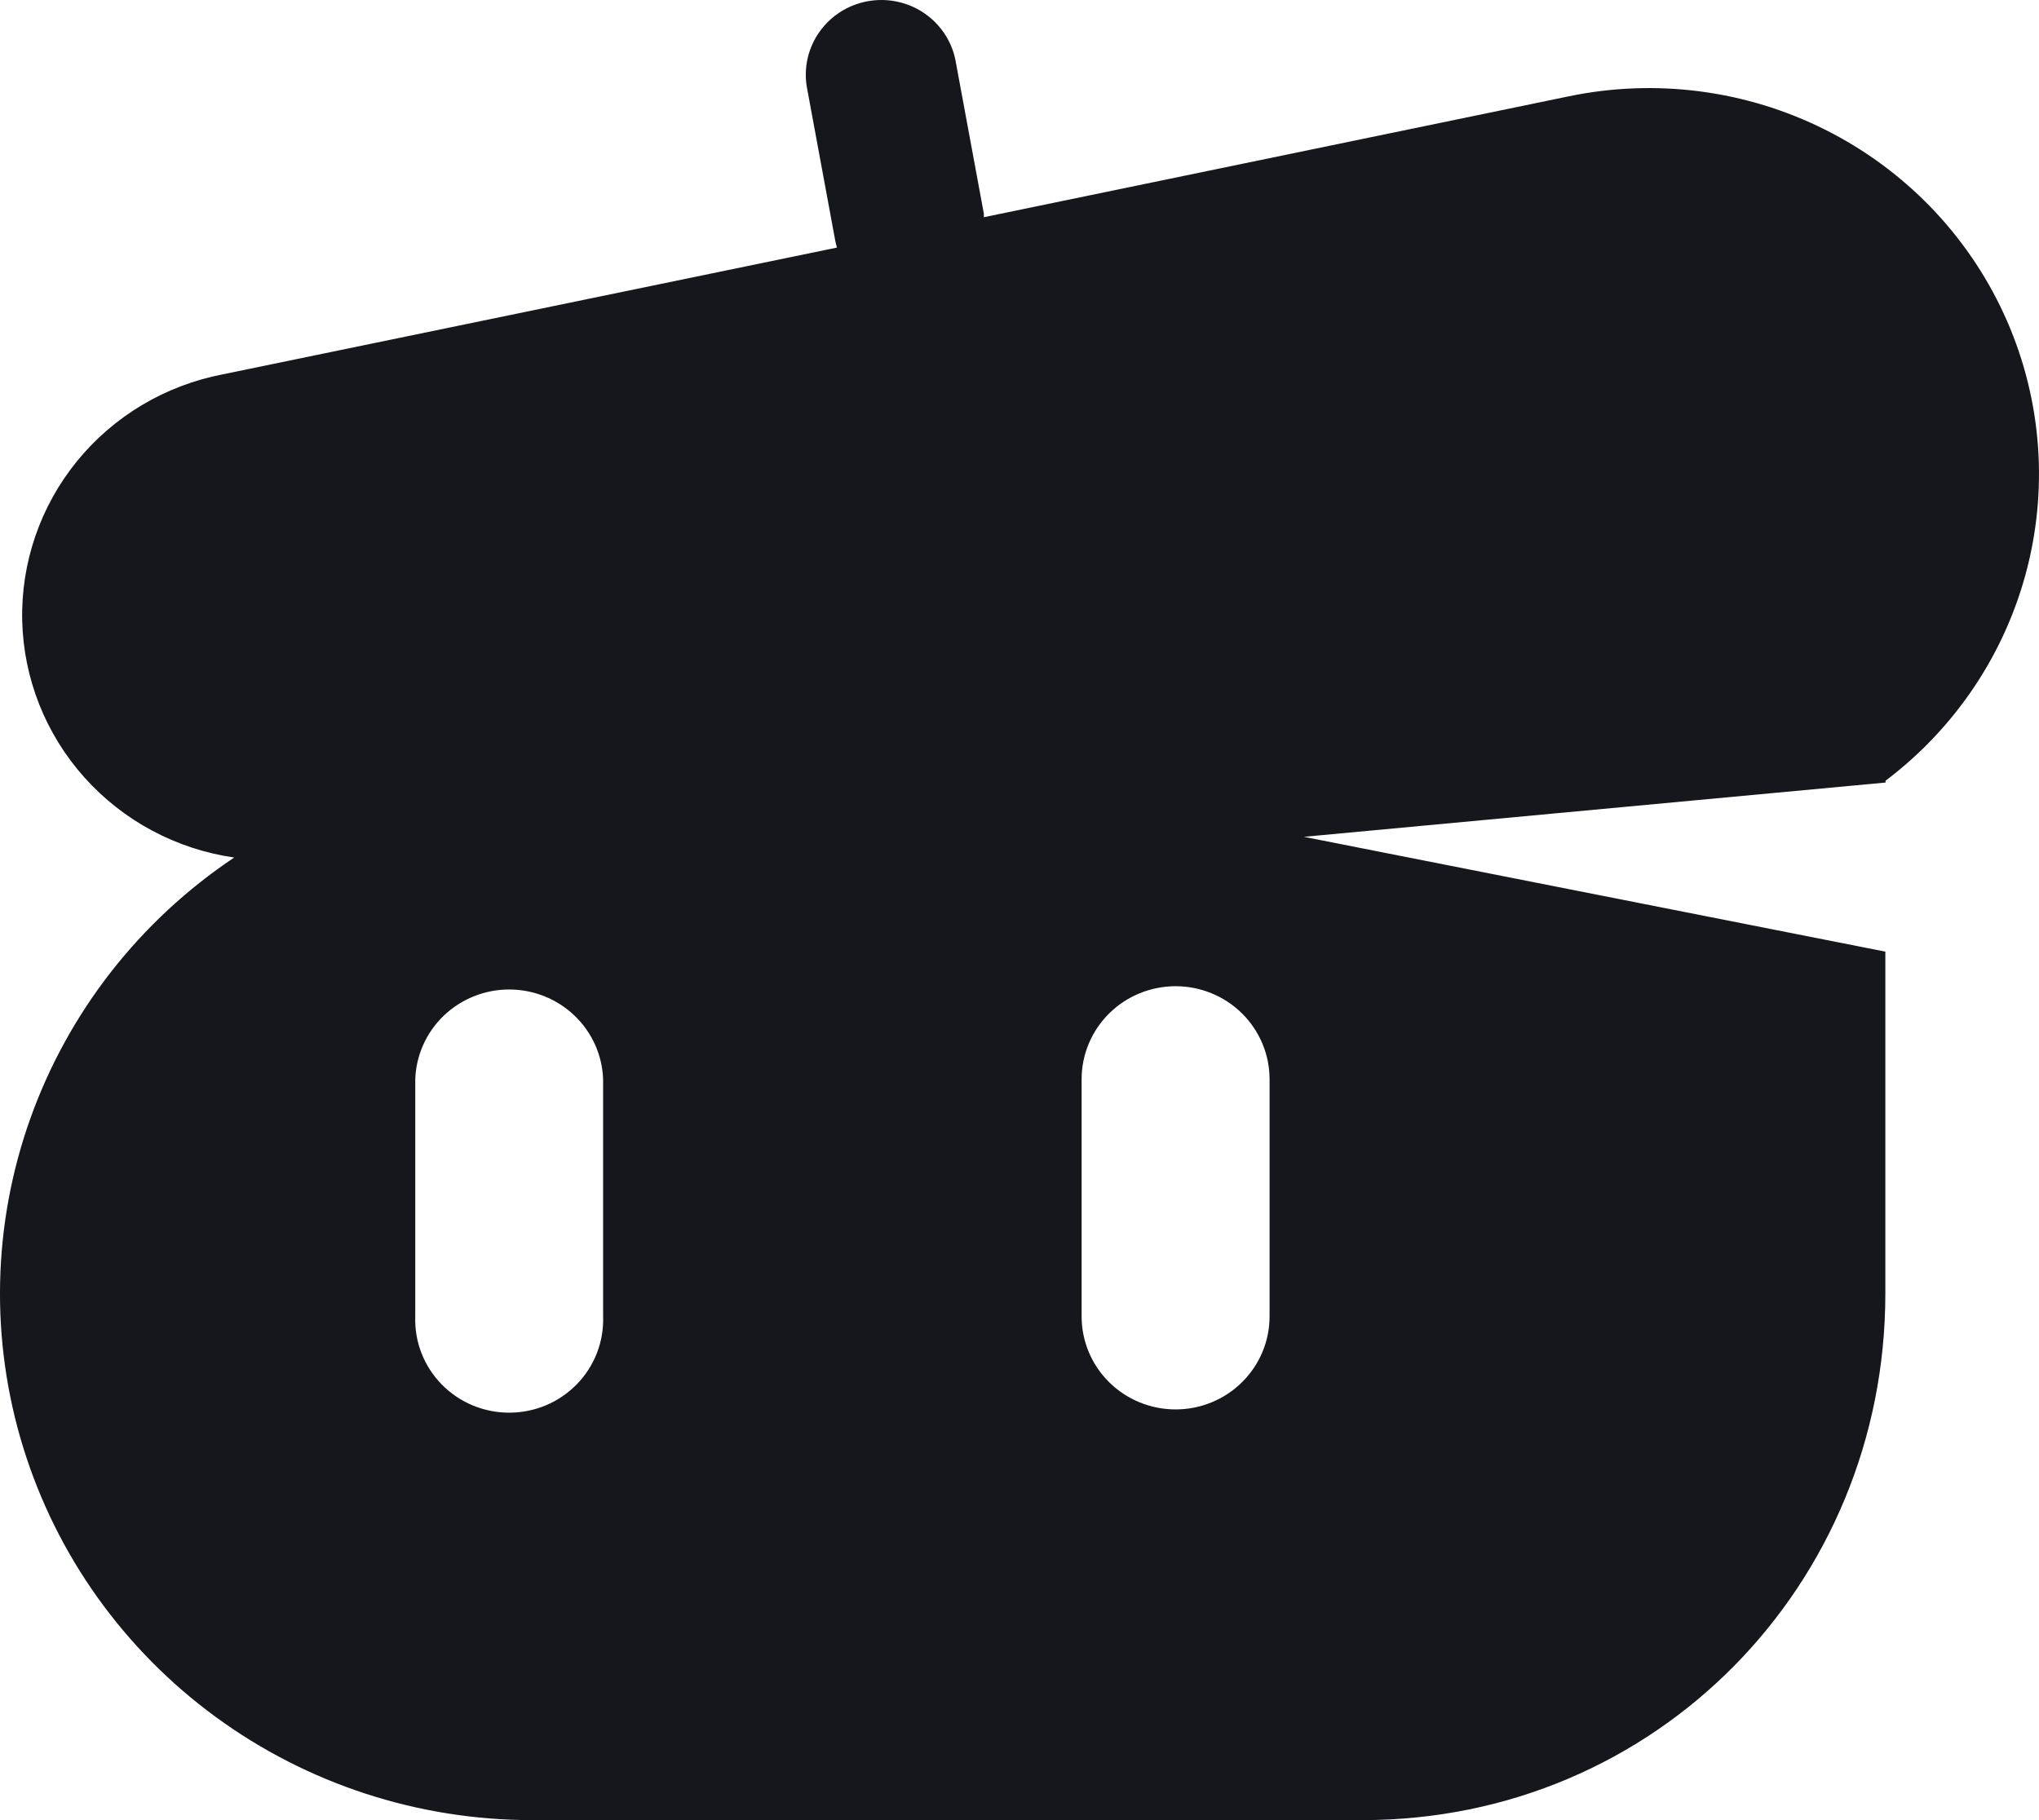 <svg viewBox="0 0 56 50" fill="none" xmlns="http://www.w3.org/2000/svg">
<path d="M35.81 22.988L51.786 21.497V21.447C53.718 19.988 55.091 17.924 55.68 15.591C56.269 13.259 56.04 10.797 55.029 8.611C54.019 6.425 52.287 4.643 50.119 3.559C47.95 2.474 45.473 2.152 43.095 2.644L27.021 5.967C27.021 5.932 27.021 5.901 27.021 5.87L26.237 1.631C26.126 1.107 25.812 0.647 25.363 0.348C24.913 0.05 24.364 -0.063 23.832 0.034C23.299 0.13 22.826 0.429 22.513 0.866C22.2 1.302 22.072 1.843 22.156 2.372L22.939 6.608C22.952 6.673 22.967 6.738 22.987 6.801L6.116 10.284C4.539 10.587 3.12 11.433 2.112 12.672C1.105 13.911 0.573 15.463 0.61 17.052C0.648 18.642 1.254 20.168 2.319 21.358C3.385 22.549 4.842 23.328 6.432 23.557C3.84 25.29 1.878 27.802 0.835 30.721C-0.208 33.64 -0.276 36.814 0.641 39.774C1.557 42.735 3.41 45.326 5.926 47.167C8.442 49.008 11.489 50.001 14.618 50H37.415C45.49 50 51.78 43.526 51.78 35.539C51.78 35.226 51.78 31.163 51.78 26.142L35.81 22.988ZM16.564 36.164C16.576 36.507 16.518 36.849 16.394 37.169C16.27 37.489 16.082 37.781 15.841 38.028C15.6 38.274 15.312 38.471 14.993 38.605C14.674 38.738 14.331 38.807 13.984 38.807C13.638 38.807 13.295 38.738 12.976 38.605C12.657 38.471 12.368 38.274 12.128 38.028C11.887 37.781 11.699 37.489 11.575 37.169C11.45 36.849 11.393 36.507 11.405 36.164V29.646C11.428 28.985 11.71 28.358 12.191 27.898C12.673 27.439 13.316 27.182 13.984 27.182C14.653 27.182 15.296 27.439 15.777 27.898C16.259 28.358 16.541 28.985 16.564 29.646V36.164ZM34.868 36.164C34.868 36.842 34.596 37.491 34.112 37.97C33.628 38.449 32.972 38.718 32.287 38.718C31.603 38.718 30.946 38.449 30.462 37.97C29.978 37.491 29.706 36.842 29.706 36.164V29.646C29.706 28.969 29.978 28.32 30.462 27.84C30.946 27.361 31.603 27.092 32.287 27.092C32.972 27.092 33.628 27.361 34.112 27.84C34.596 28.32 34.868 28.969 34.868 29.646V36.164Z" fill="#15171C"/>
</svg>
